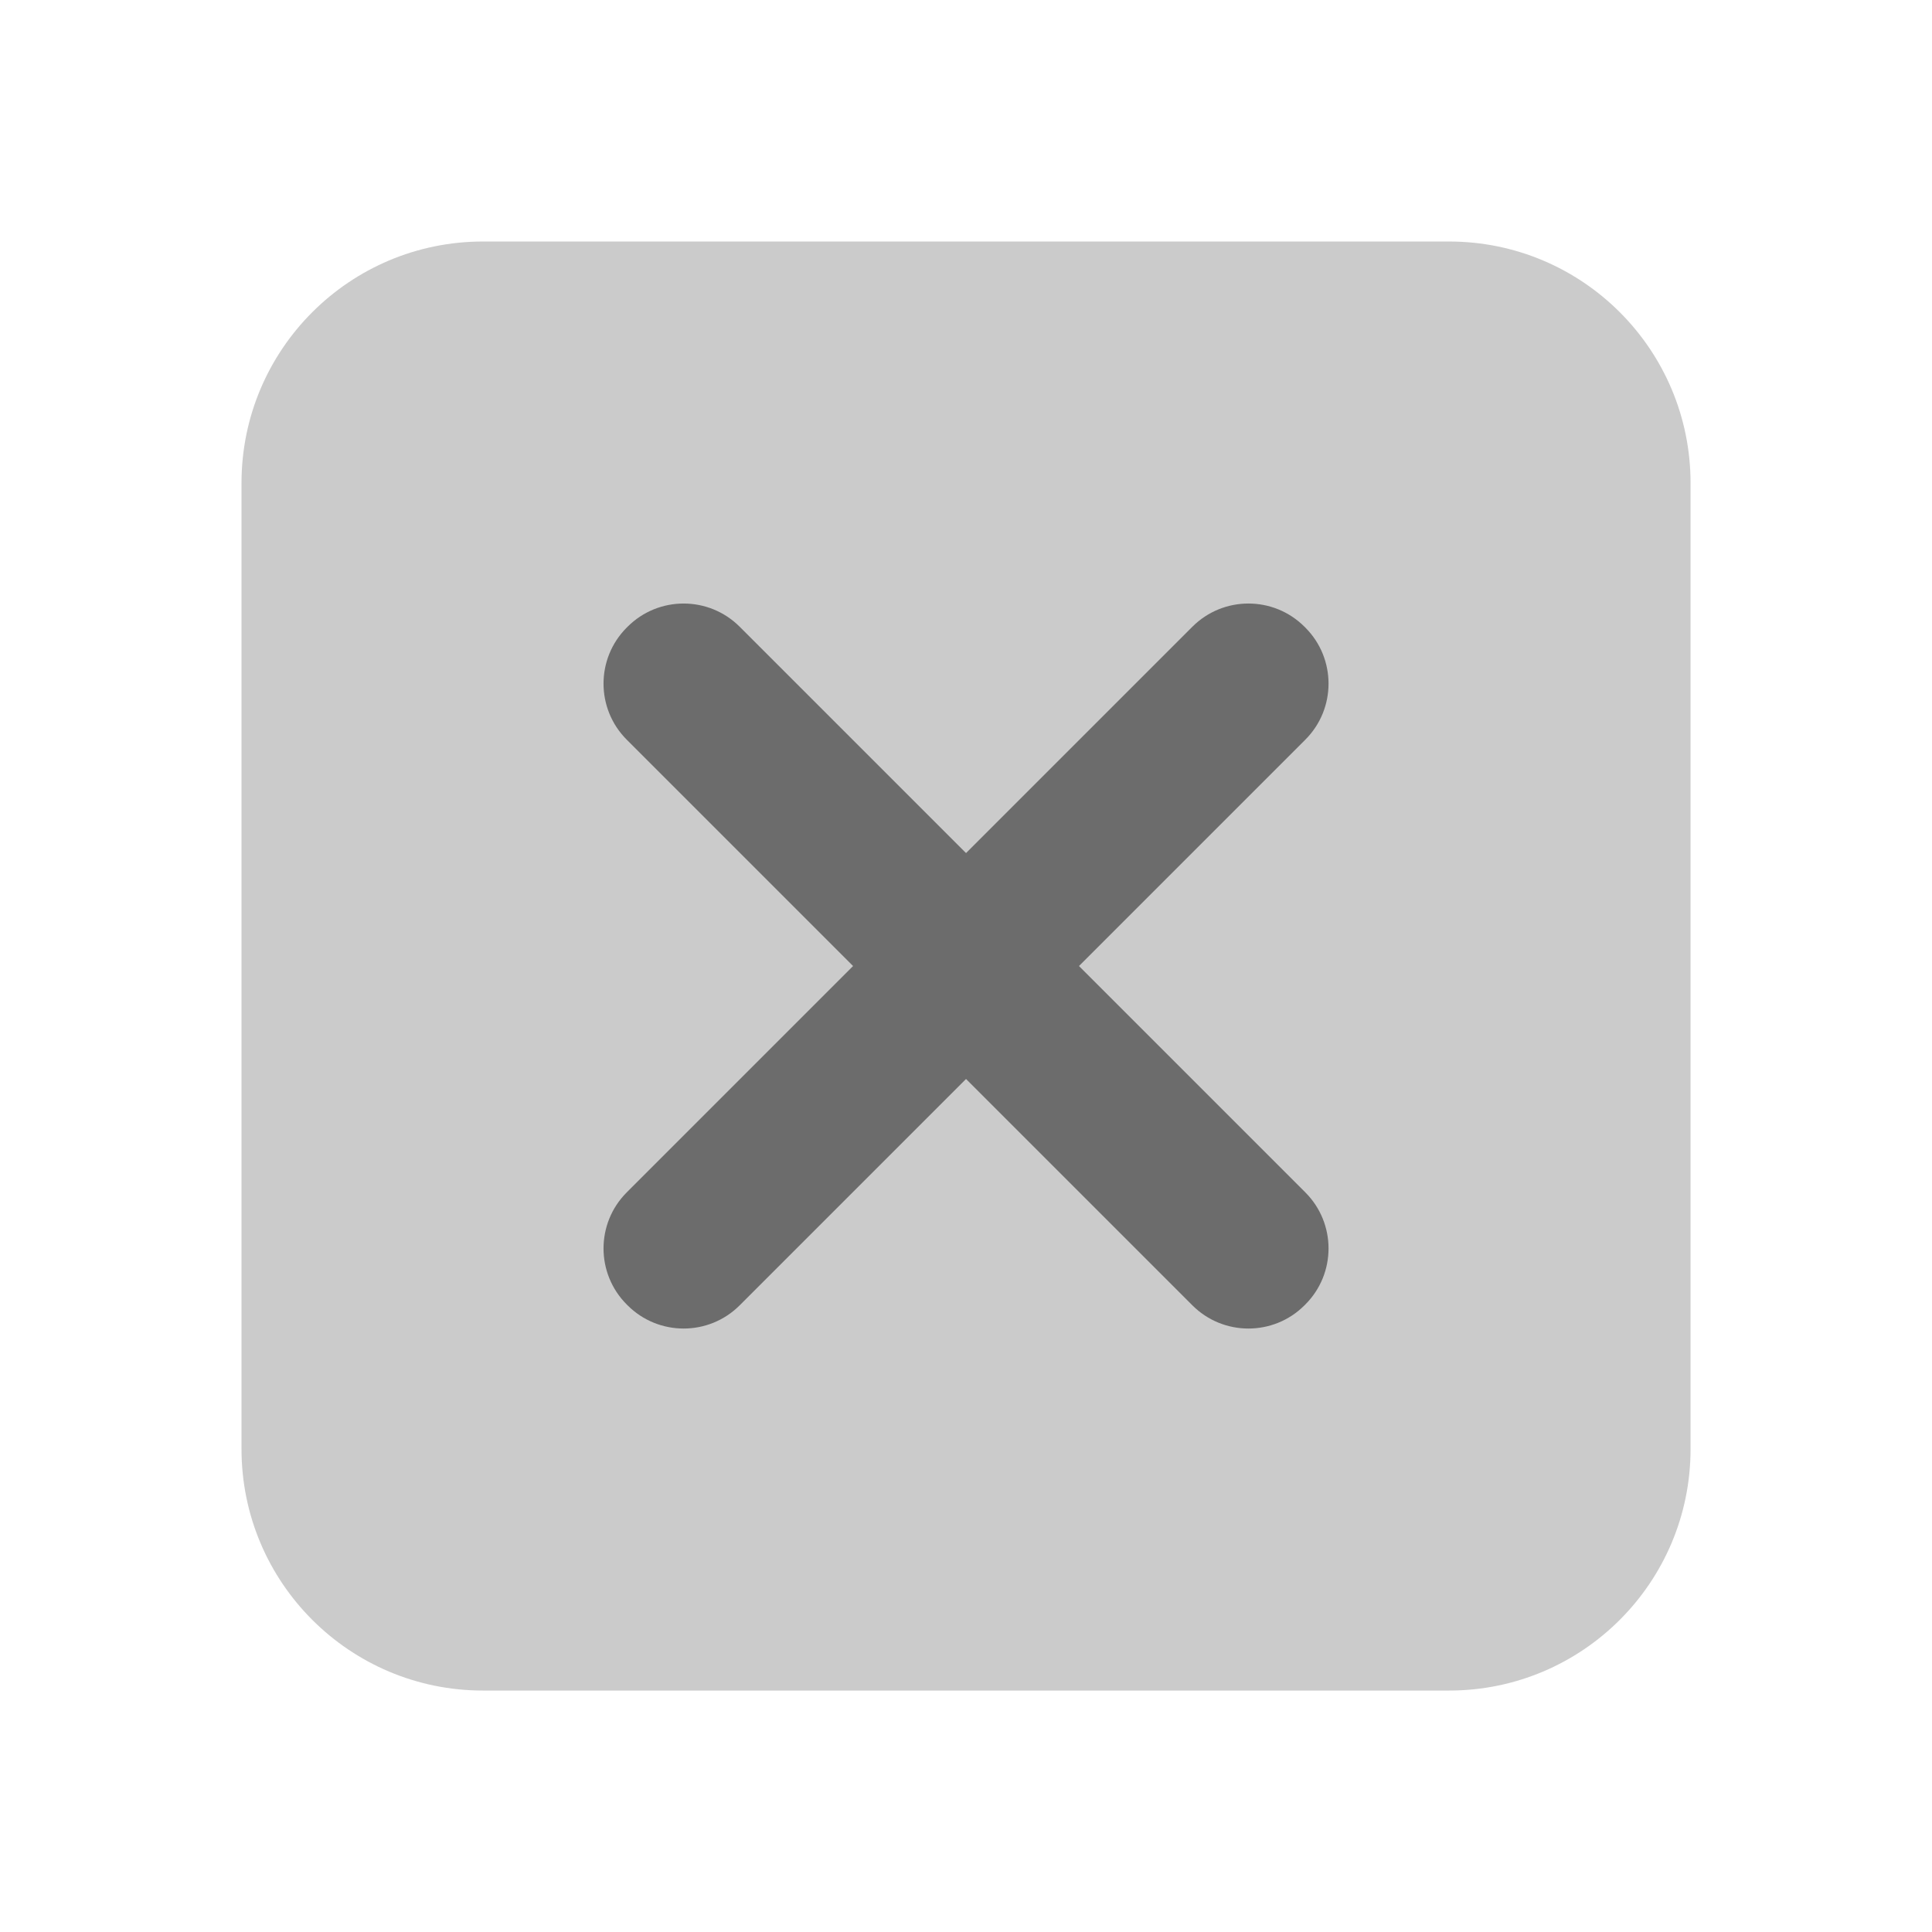<svg xmlns="http://www.w3.org/2000/svg" xmlns:xlink="http://www.w3.org/1999/xlink" viewBox="0,0,256,256" width="24px" height="24px" fill-rule="nonzero"><g fill="#6c6c6c" fill-rule="nonzero" stroke="none" stroke-width="1" stroke-linecap="butt" stroke-linejoin="miter" stroke-miterlimit="10" stroke-dasharray="" stroke-dashoffset="0" font-family="none" font-weight="none" font-size="none" text-anchor="none" style="mix-blend-mode: normal"><g transform="scale(10.667,10.667)"><path d="M18,21h-12c-1.657,0 -3,-1.343 -3,-3v-12c0,-1.657 1.343,-3 3,-3h12c1.657,0 3,1.343 3,3v12c0,1.657 -1.343,3 -3,3z" opacity="0.35"></path><path d="M14.812,16.215l-7.027,-7.027c-0.384,-0.384 -0.384,-1.008 0,-1.392l0.011,-0.011c0.384,-0.384 1.008,-0.384 1.392,0l7.027,7.027c0.384,0.384 0.384,1.008 0,1.392l-0.011,0.011c-0.384,0.384 -1.008,0.384 -1.392,0z"></path><path d="M7.785,14.812l7.027,-7.027c0.384,-0.384 1.008,-0.384 1.392,0l0.011,0.011c0.384,0.384 0.384,1.008 0,1.392l-7.027,7.027c-0.384,0.384 -1.008,0.384 -1.392,0l-0.011,-0.011c-0.384,-0.384 -0.384,-1.008 0,-1.392z"></path></g></g></svg>